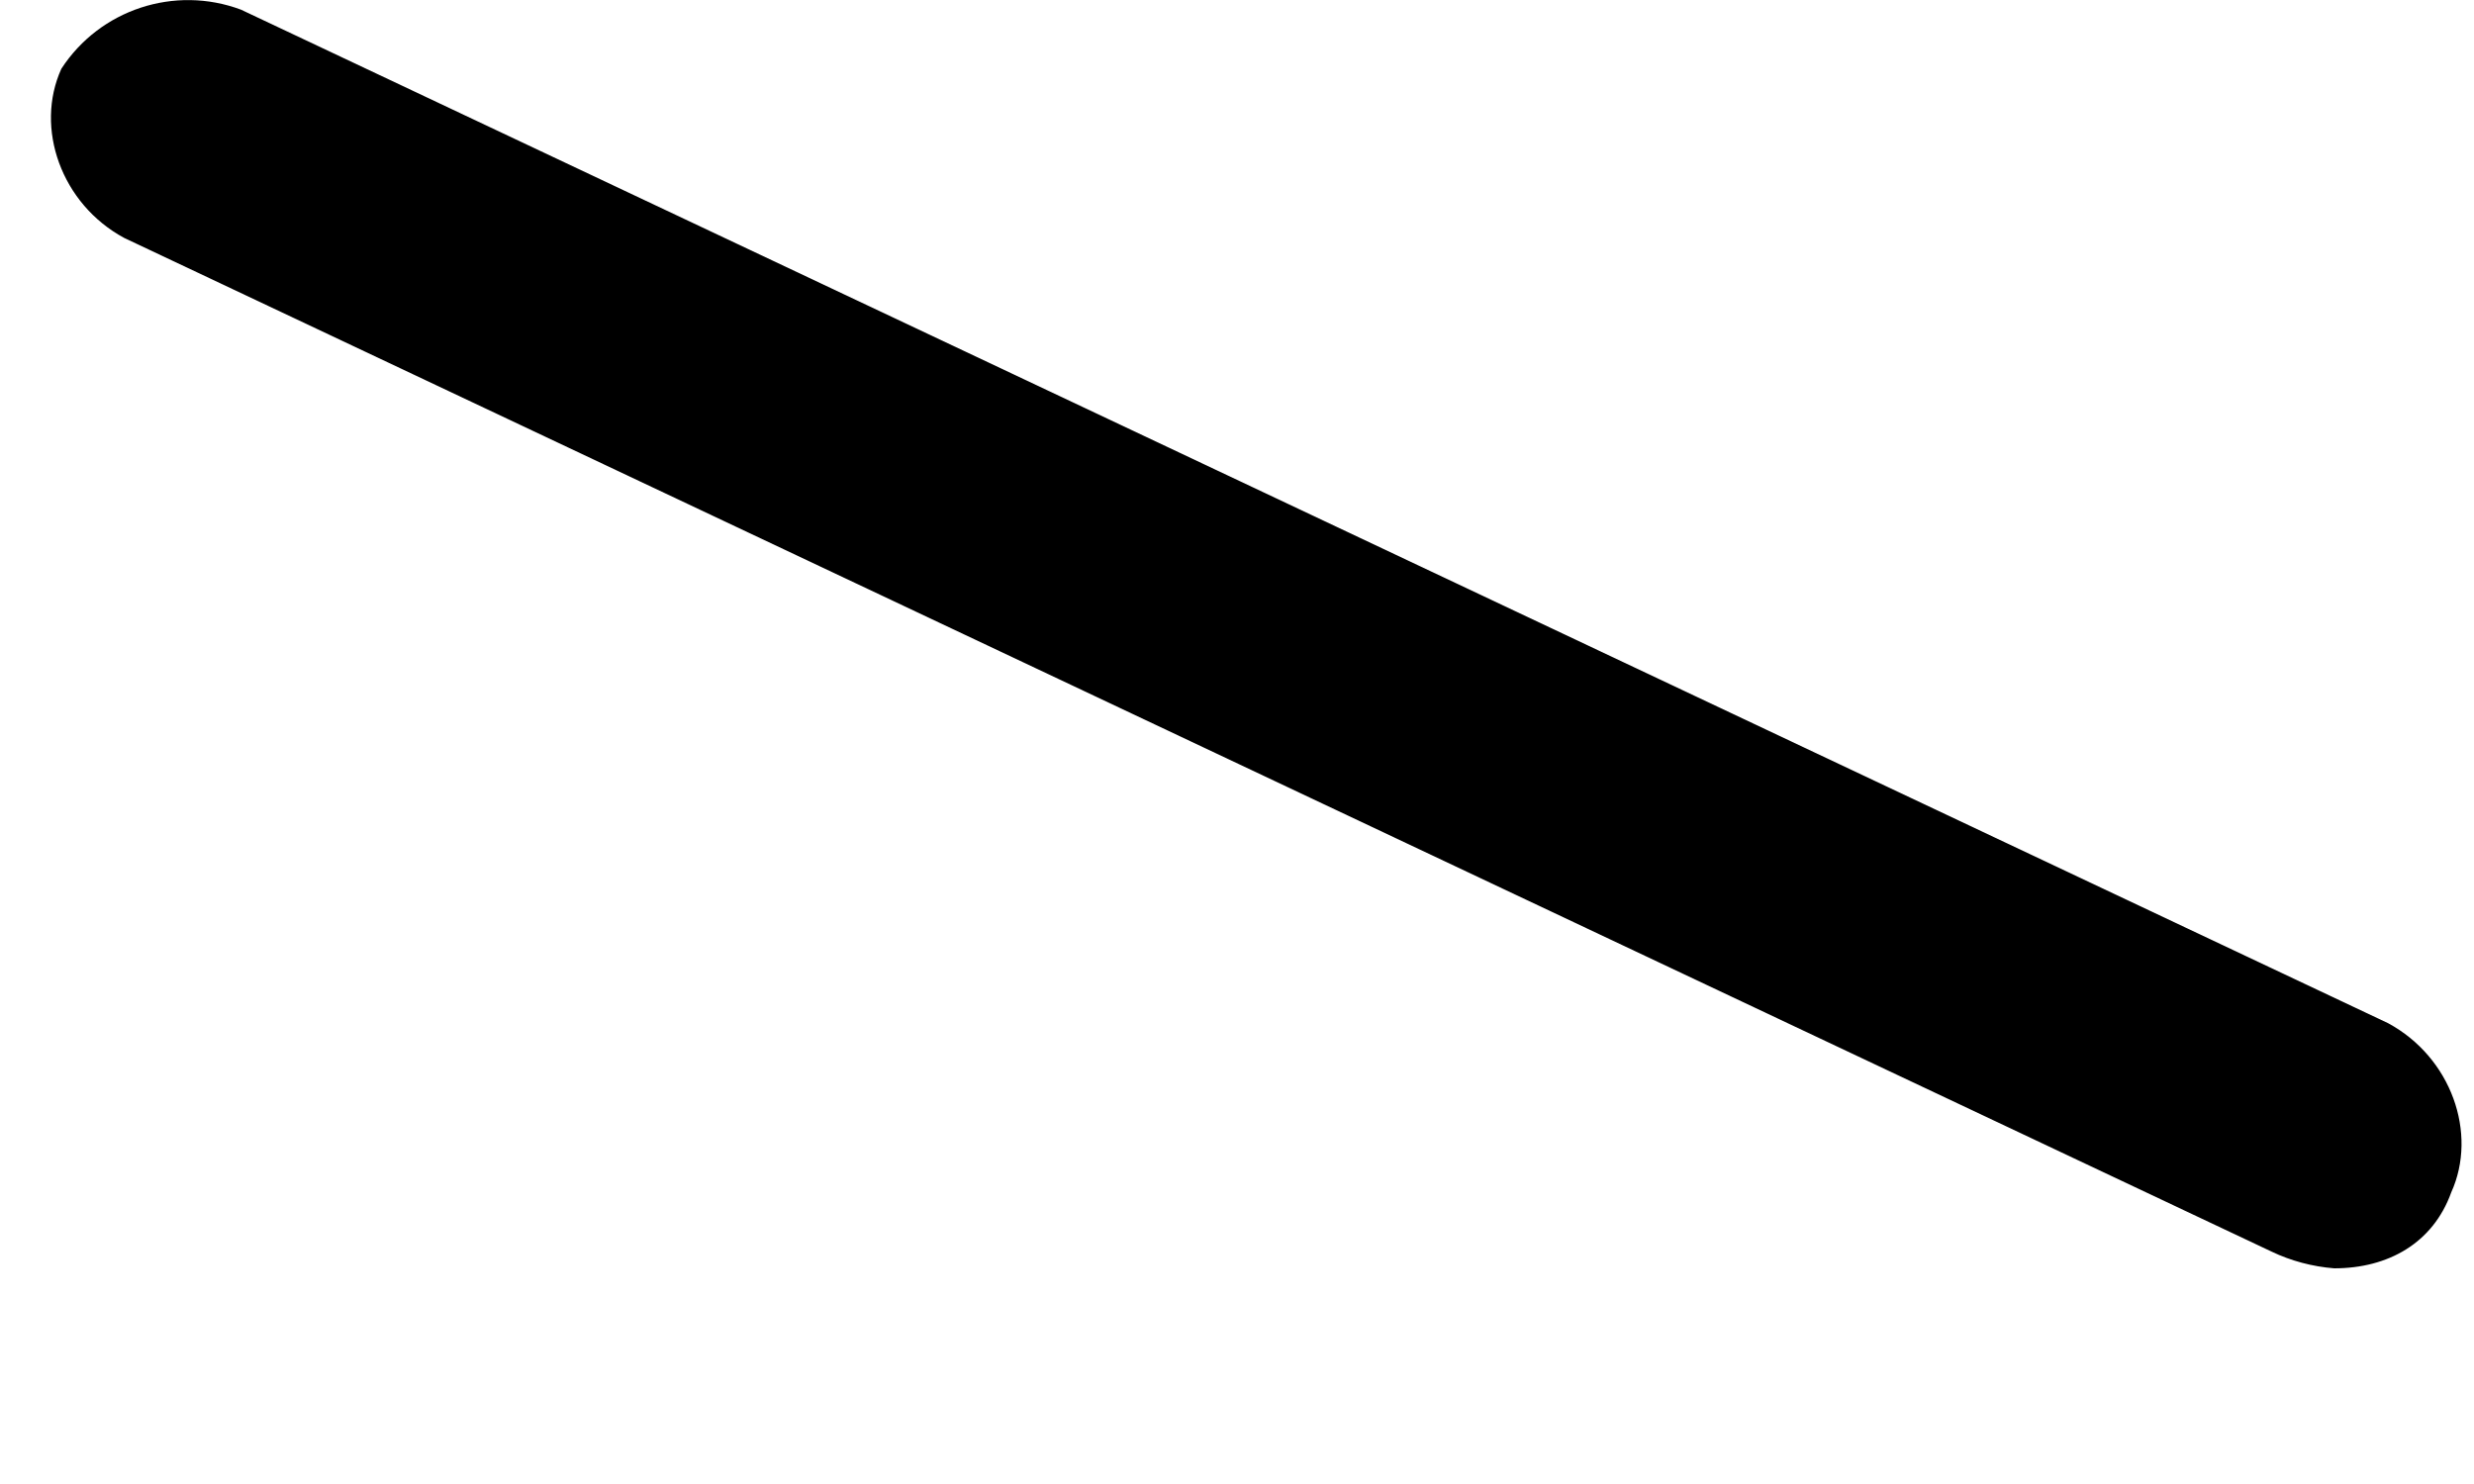 ﻿<?xml version="1.0" encoding="utf-8"?>
<svg version="1.1" xmlns:xlink="http://www.w3.org/1999/xlink" width="10px" height="6px" xmlns="http://www.w3.org/2000/svg">
  <g transform="matrix(1 0 0 1 -68 -19 )">
    <path d="M 9.908 4.821  C 9.834 5.026  9.653 5.128  9.435 5.128  C 9.347 5.121  9.26 5.098  9.181 5.06  L 0.502 0.962  C 0.248 0.825  0.139 0.518  0.248 0.278  C 0.404 0.038  0.706 -0.061  0.974 0.039  L 9.653 4.137  C 9.908 4.275  10.016 4.582  9.908 4.821  Z " fill-rule="nonzero" fill="#000000" stroke="none" transform="matrix(1 0 0 1 68 19 )" />
  </g>
</svg>